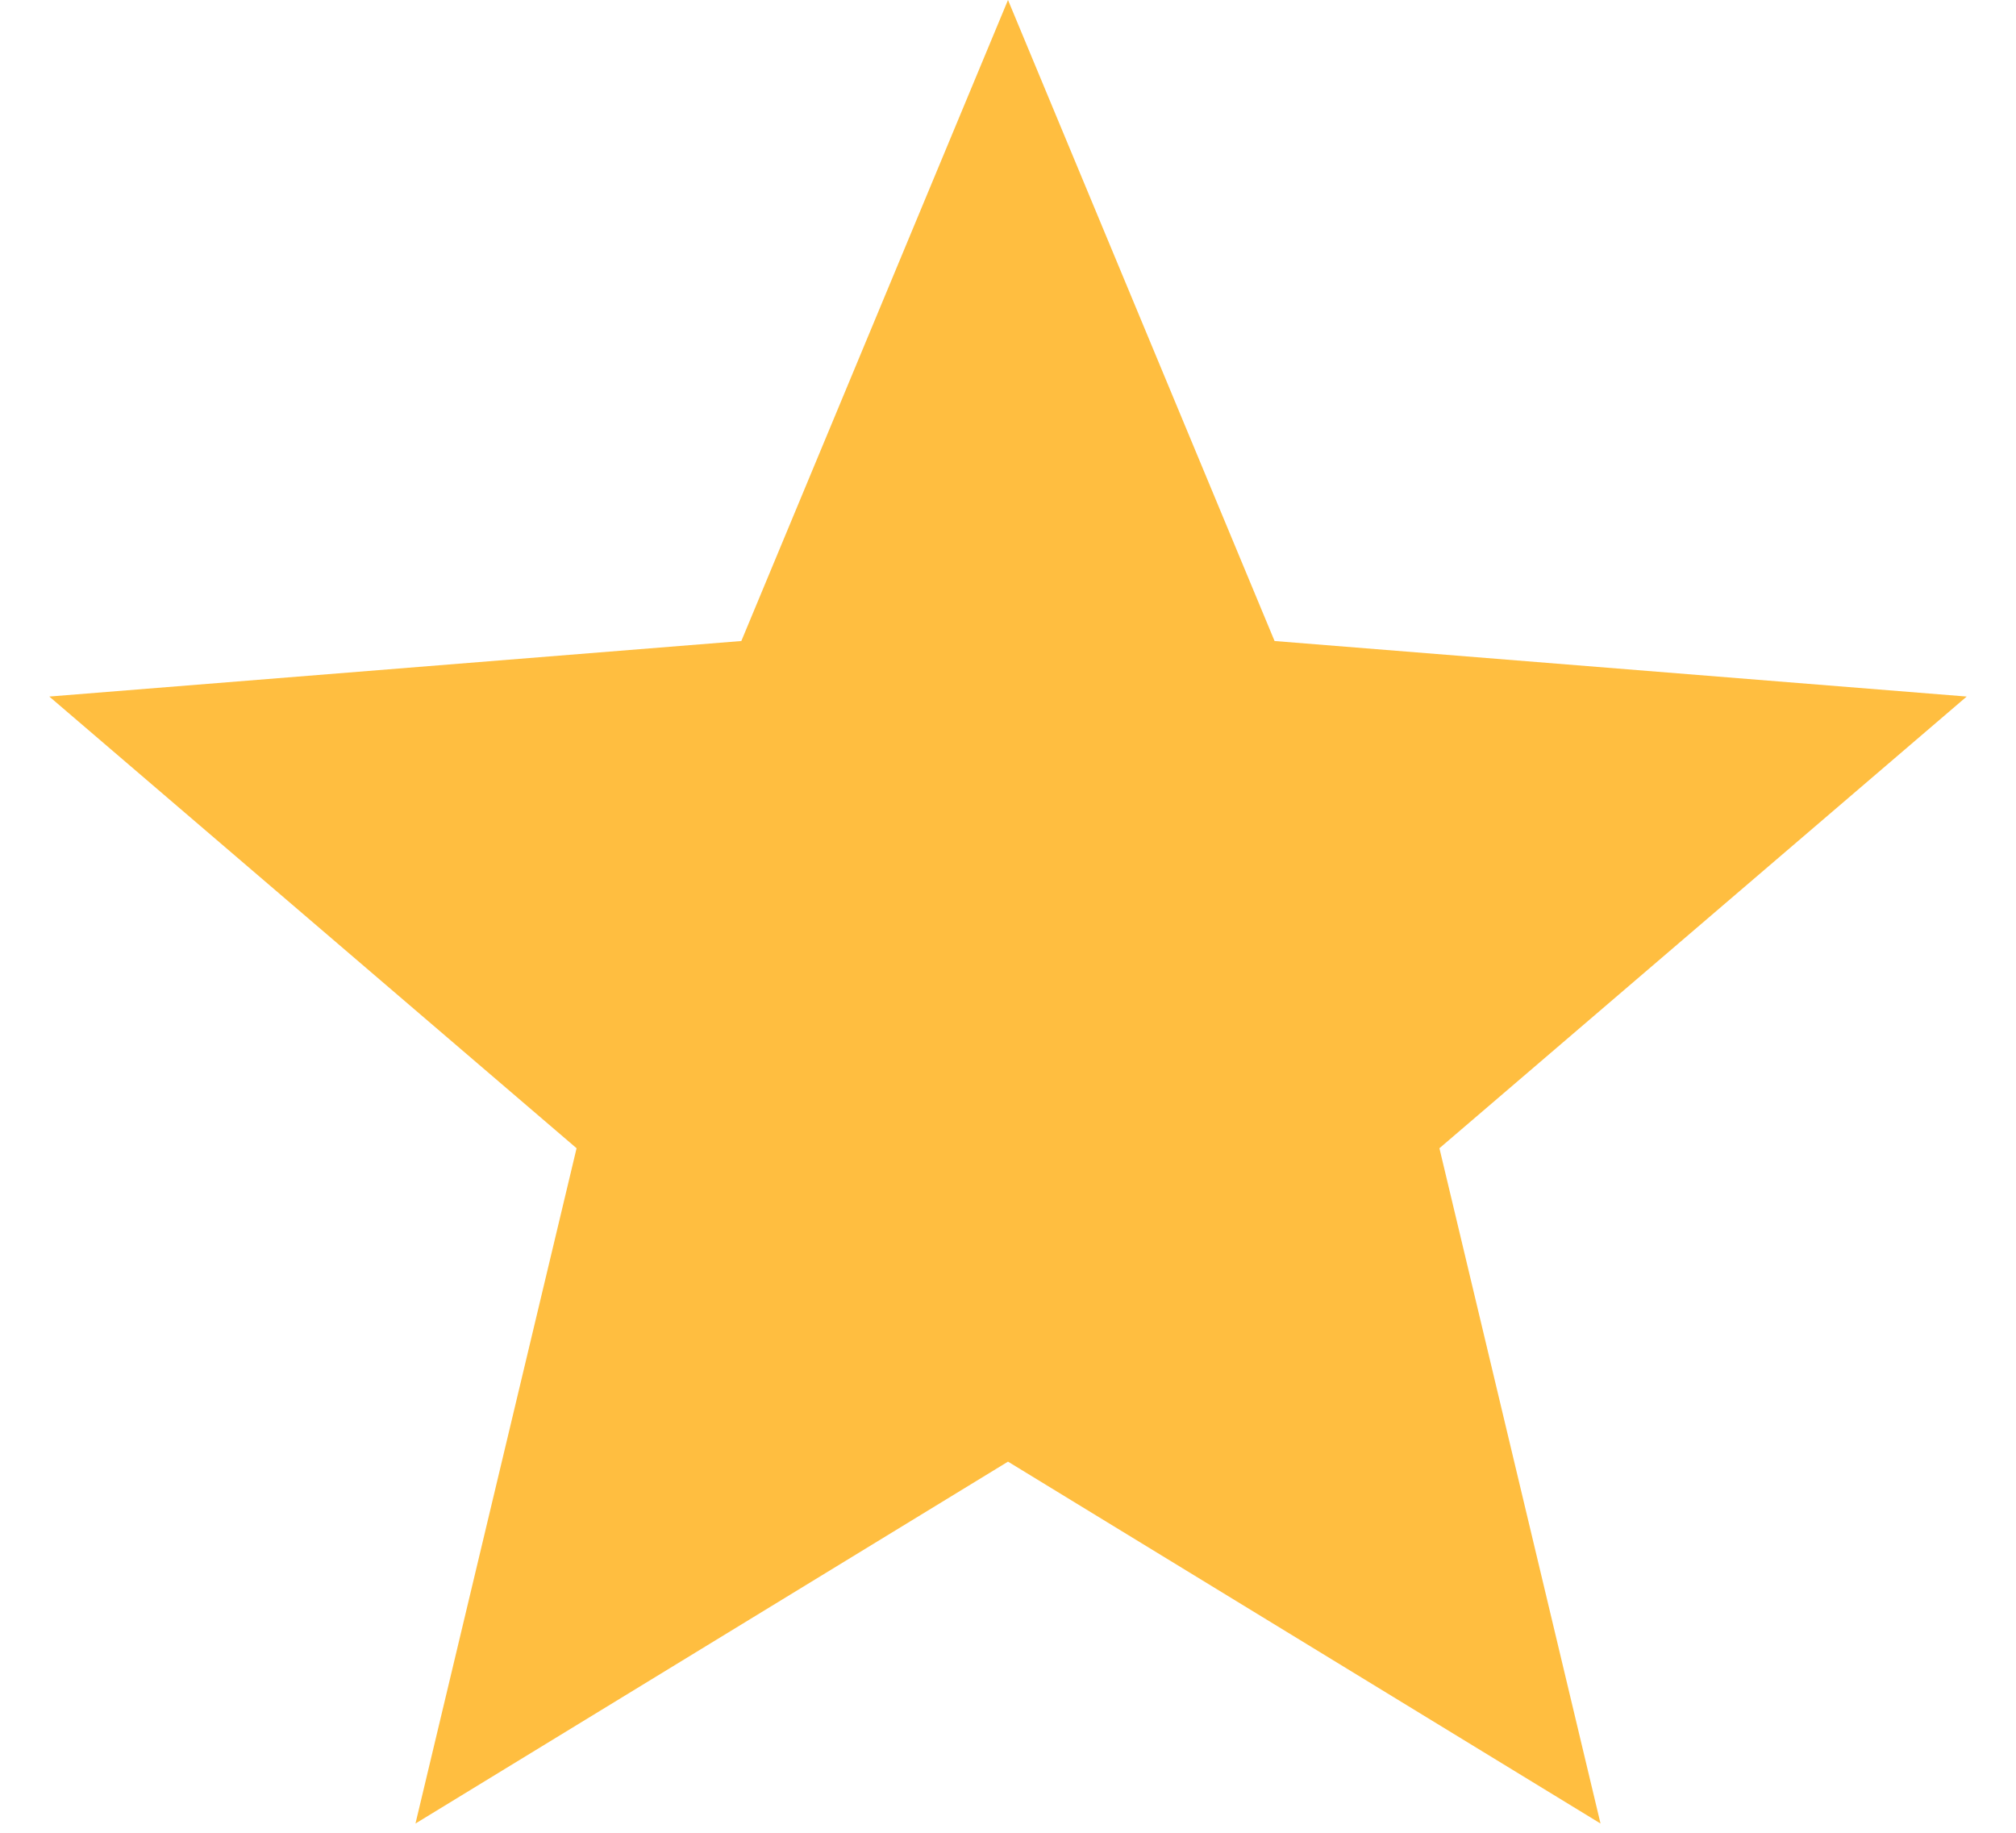 <svg width="22" height="20" viewBox="0 0 22 20" fill="none" xmlns="http://www.w3.org/2000/svg" xmlns:xlink="http://www.w3.org/1999/xlink">
<rect width="22" height="20" fill="#F5F5F5"/>
<g id="&#208;&#147;&#208;&#190;&#209;&#130;&#208;&#190;&#208;&#178;&#209;&#139;&#208;&#181;">
<g id="&#209;&#129;&#209;&#130;&#209;&#128;&#208;&#176;&#208;&#189;&#208;&#184;&#209;&#134;&#208;&#176; &#209;&#130;&#208;&#190;&#208;&#176;&#209;&#128;&#208;&#176; (&#208;&#158; &#209;&#130;&#208;&#190;&#208;&#178;&#208;&#176;&#209;&#128;&#208;&#181;)" clip-path="url(#clip0_0_1)">
<rect width="1920" height="3789" transform="translate(-532 -419)" fill="white"/>
<rect id="IMG" x="-110" y="-33" width="636" height="886" fill="url(#pattern0)"/>
<g id="Group 84">
</g>
<rect id="Rectangle 598" x="-86" y="-9" width="122" height="39" fill="white"/>
<g id="ratin">
<path id="Star 1" d="M11 0L13.909 6.995L21.462 7.601L15.708 12.53L17.466 19.899L11 15.95L4.534 19.899L6.292 12.53L0.538 7.601L8.09 6.995L11 0Z" fill="#FFBE40"/>
</g>
</g>
<path d="M-13482 -5329H16580V-5331H-13482V-5329ZM16581 -5328V8140H16583V-5328H16581ZM16580 8141H-13482V8143H16580V8141ZM-13483 8140V-5328H-13485V8140H-13483ZM-13482 8141C-13482.6 8141 -13483 8140.55 -13483 8140H-13485C-13485 8141.66 -13483.7 8143 -13482 8143V8141ZM16581 8140C16581 8140.55 16580.6 8141 16580 8141V8143C16581.7 8143 16583 8141.66 16583 8140H16581ZM16580 -5329C16580.6 -5329 16581 -5328.55 16581 -5328H16583C16583 -5329.66 16581.7 -5331 16580 -5331V-5329ZM-13482 -5331C-13483.7 -5331 -13485 -5329.66 -13485 -5328H-13483C-13483 -5328.55 -13482.6 -5329 -13482 -5329V-5331Z" fill="black" fill-opacity="0.1"/>
</g>
<defs>
<pattern id="pattern0" patternContentUnits="objectBoundingBox" width="1" height="1">
<use xlink:href="#image0_0_1" transform="matrix(0.001 0 0 0.001 0 -0.038)"/>
</pattern>
<clipPath id="clip0_0_1">
<rect width="1920" height="3789" fill="white" transform="translate(-532 -419)"/>
</clipPath>

</defs>
</svg>
